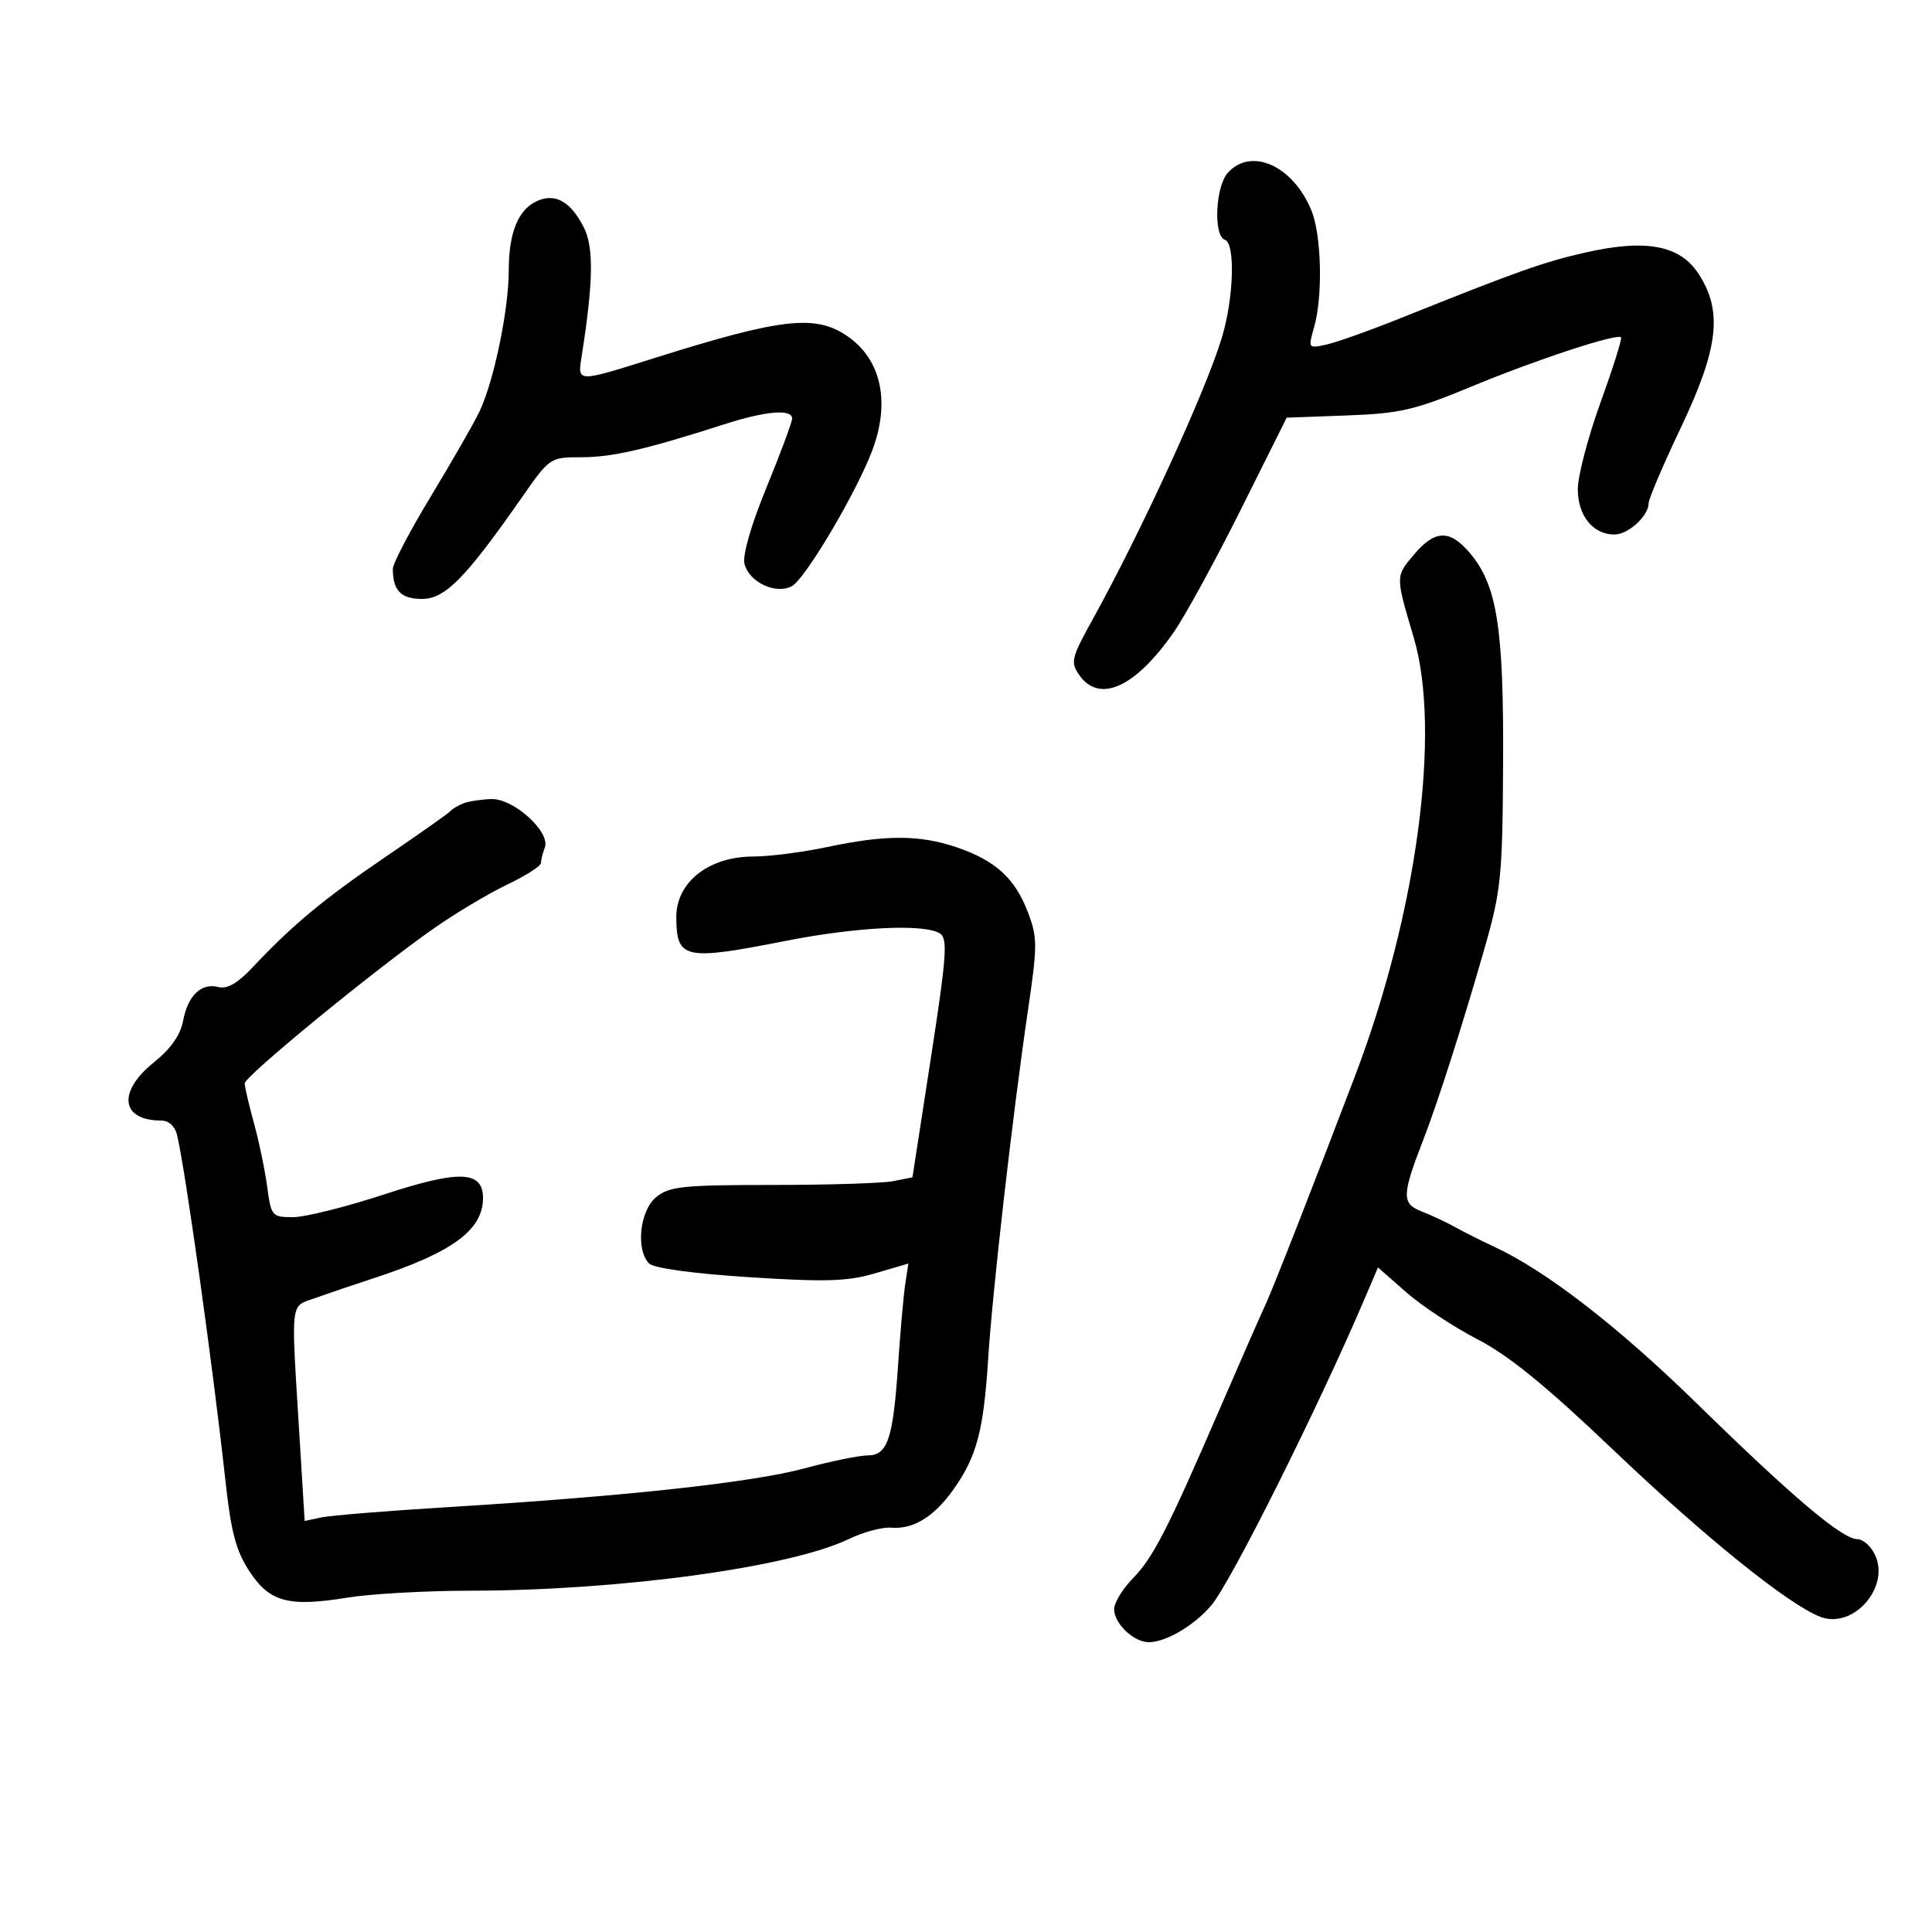 <svg xmlns="http://www.w3.org/2000/svg" width="300" height="300" viewBox="0 0 300 300" version="1.1">
	<path d="M 190.655 26.829 C 188.729 28.957, 188.389 36.630, 190.194 37.231 C 191.852 37.784, 191.581 46.357, 189.710 52.500 C 187.177 60.818, 177.199 82.571, 169.720 96.082 C 166.338 102.191, 166.185 102.819, 167.595 104.832 C 170.711 109.280, 176.306 106.739, 182.254 98.174 C 184.039 95.603, 188.717 87.055, 192.648 79.178 L 199.796 64.856 209.148 64.511 C 217.410 64.206, 219.666 63.683, 228.500 60.020 C 238.540 55.857, 251.068 51.735, 251.716 52.382 C 251.906 52.573, 250.473 57.119, 248.531 62.484 C 246.589 67.849, 245 73.915, 245 75.964 C 245 80.073, 247.360 83, 250.674 83 C 252.840 83, 256 80.113, 256 78.134 C 256 77.469, 258.250 72.190, 261 66.403 C 266.870 54.049, 267.530 48.321, 263.750 42.517 C 260.848 38.060, 255.551 37.074, 246.095 39.230 C 239.642 40.702, 235.596 42.140, 217.658 49.335 C 212.794 51.286, 207.529 53.164, 205.958 53.509 C 203.134 54.129, 203.112 54.097, 204.050 50.825 C 205.440 45.979, 205.209 36.437, 203.610 32.610 C 200.720 25.693, 194.282 22.821, 190.655 26.829 M 83.364 31.227 C 80.456 32.557, 79 36.146, 79 41.982 C 79 48.132, 76.648 59.411, 74.408 64 C 73.468 65.925, 70.067 71.847, 66.850 77.160 C 63.632 82.473, 61 87.499, 61 88.328 C 61 91.700, 62.256 93, 65.514 93 C 69.122 93, 72.254 89.822, 81.030 77.250 C 85.374 71.028, 85.415 71, 90.293 71 C 95.059 71, 100.256 69.802, 112.415 65.899 C 118.926 63.809, 123 63.461, 123 64.996 C 123 65.543, 121.212 70.351, 119.027 75.679 C 116.619 81.553, 115.271 86.231, 115.604 87.558 C 116.318 90.404, 120.466 92.356, 122.960 91.021 C 124.989 89.936, 132.702 76.975, 135.334 70.230 C 138.318 62.583, 136.906 55.844, 131.551 52.175 C 126.638 48.809, 121.327 49.403, 102 55.480 C 89.341 59.460, 89.672 59.468, 90.341 55.187 C 92.148 43.636, 92.220 38.325, 90.609 35.211 C 88.562 31.253, 86.176 29.940, 83.364 31.227 M 219.506 86.175 C 216.680 89.534, 216.680 89.415, 219.523 99 C 223.817 113.481, 220.039 141.760, 210.437 167 C 204.053 183.781, 197.694 200.027, 196.541 202.500 C 195.772 204.150, 192.612 211.350, 189.520 218.500 C 181.284 237.546, 179.077 241.852, 175.879 245.124 C 174.295 246.744, 173 248.884, 173 249.879 C 173 252.101, 176.045 255, 178.378 255 C 181.059 255, 185.527 252.354, 188.131 249.225 C 191.221 245.512, 204.669 218.600, 211.904 201.653 L 213.973 196.806 218.348 200.653 C 220.755 202.769, 225.737 206.059, 229.421 207.964 C 234.281 210.478, 240.060 215.185, 250.484 225.119 C 264.771 238.736, 277.747 249.193, 282.684 251.070 C 287.745 252.994, 293.478 246.539, 291.182 241.500 C 290.555 240.125, 289.308 239, 288.410 239 C 286.070 239, 278.392 232.511, 263.500 217.948 C 251.286 206.004, 240.041 197.306, 232 193.584 C 230.075 192.693, 227.375 191.337, 226 190.570 C 224.625 189.804, 222.253 188.692, 220.728 188.100 C 217.632 186.897, 217.664 185.603, 221.002 177 C 223.292 171.096, 227.217 158.818, 230.590 147 C 233.087 138.254, 233.310 135.993, 233.401 118.500 C 233.510 97.560, 232.465 90.895, 228.297 85.942 C 225.119 82.164, 222.830 82.225, 219.506 86.175 M 72 124.729 C 71.175 125.043, 70.275 125.570, 70 125.900 C 69.725 126.230, 65.225 129.409, 60 132.964 C 50.319 139.550, 45.373 143.653, 39.293 150.141 C 36.933 152.659, 35.281 153.625, 33.935 153.273 C 31.264 152.574, 29.172 154.565, 28.432 158.509 C 28.019 160.714, 26.510 162.863, 23.906 164.955 C 18.188 169.550, 18.757 174, 25.063 174 C 26.207 174, 27.174 174.894, 27.497 176.250 C 28.802 181.740, 33.093 212.406, 34.982 229.735 C 35.871 237.895, 36.629 240.781, 38.717 243.971 C 41.871 248.788, 44.780 249.568, 54 248.071 C 57.575 247.490, 66.125 247.010, 73 247.004 C 96.290 246.984, 122.708 243.375, 131.828 238.969 C 134.056 237.893, 136.995 237.105, 138.359 237.218 C 141.841 237.506, 145.066 235.515, 148.109 231.200 C 151.673 226.145, 152.737 222.116, 153.442 211 C 154.112 200.420, 157.219 173.239, 159.648 156.701 C 161.110 146.753, 161.106 145.565, 159.597 141.614 C 157.593 136.366, 154.554 133.607, 148.527 131.561 C 142.814 129.621, 137.507 129.610, 128.500 131.517 C 124.651 132.333, 119.463 133, 116.973 133 C 110.053 133, 104.988 136.999, 105.015 142.441 C 105.048 148.942, 106.257 149.203, 122 146.101 C 133.077 143.919, 143.527 143.415, 145.946 144.945 C 147.190 145.733, 146.994 148.438, 144.539 164.336 L 141.686 182.813 138.718 183.406 C 137.086 183.733, 128.656 184, 119.986 184 C 106.073 184, 103.950 184.220, 101.911 185.871 C 99.339 187.953, 98.681 194.081, 100.802 196.202 C 101.526 196.926, 107.695 197.768, 116.345 198.323 C 128.222 199.084, 131.578 198.981, 135.870 197.723 L 141.052 196.204 140.570 199.352 C 140.304 201.083, 139.803 206.737, 139.455 211.917 C 138.681 223.467, 137.827 226, 134.707 226 C 133.419 226, 129.020 226.902, 124.932 228.005 C 116.808 230.196, 97.204 232.335, 70 233.998 C 60.375 234.586, 51.332 235.317, 49.904 235.621 L 47.308 236.174 46.491 222.837 C 45.177 201.386, 44.989 202.982, 49 201.541 C 50.925 200.850, 54.975 199.477, 58 198.490 C 70.220 194.503, 75 191.004, 75 186.044 C 75 181.778, 71.342 181.637, 59.693 185.457 C 53.749 187.406, 47.364 189, 45.504 189 C 42.226 189, 42.103 188.854, 41.483 184.250 C 41.131 181.637, 40.203 177.181, 39.421 174.346 C 38.640 171.511, 38 168.757, 38 168.225 C 38 167.120, 58.082 150.661, 67.334 144.183 C 70.725 141.809, 75.862 138.738, 78.750 137.360 C 81.638 135.981, 84 134.473, 84 134.008 C 84 133.544, 84.269 132.462, 84.599 131.604 C 85.517 129.210, 79.770 123.983, 76.327 124.079 C 74.772 124.122, 72.825 124.415, 72 124.729" stroke="none" fill="black" fill-rule="evenodd"/>
</svg>